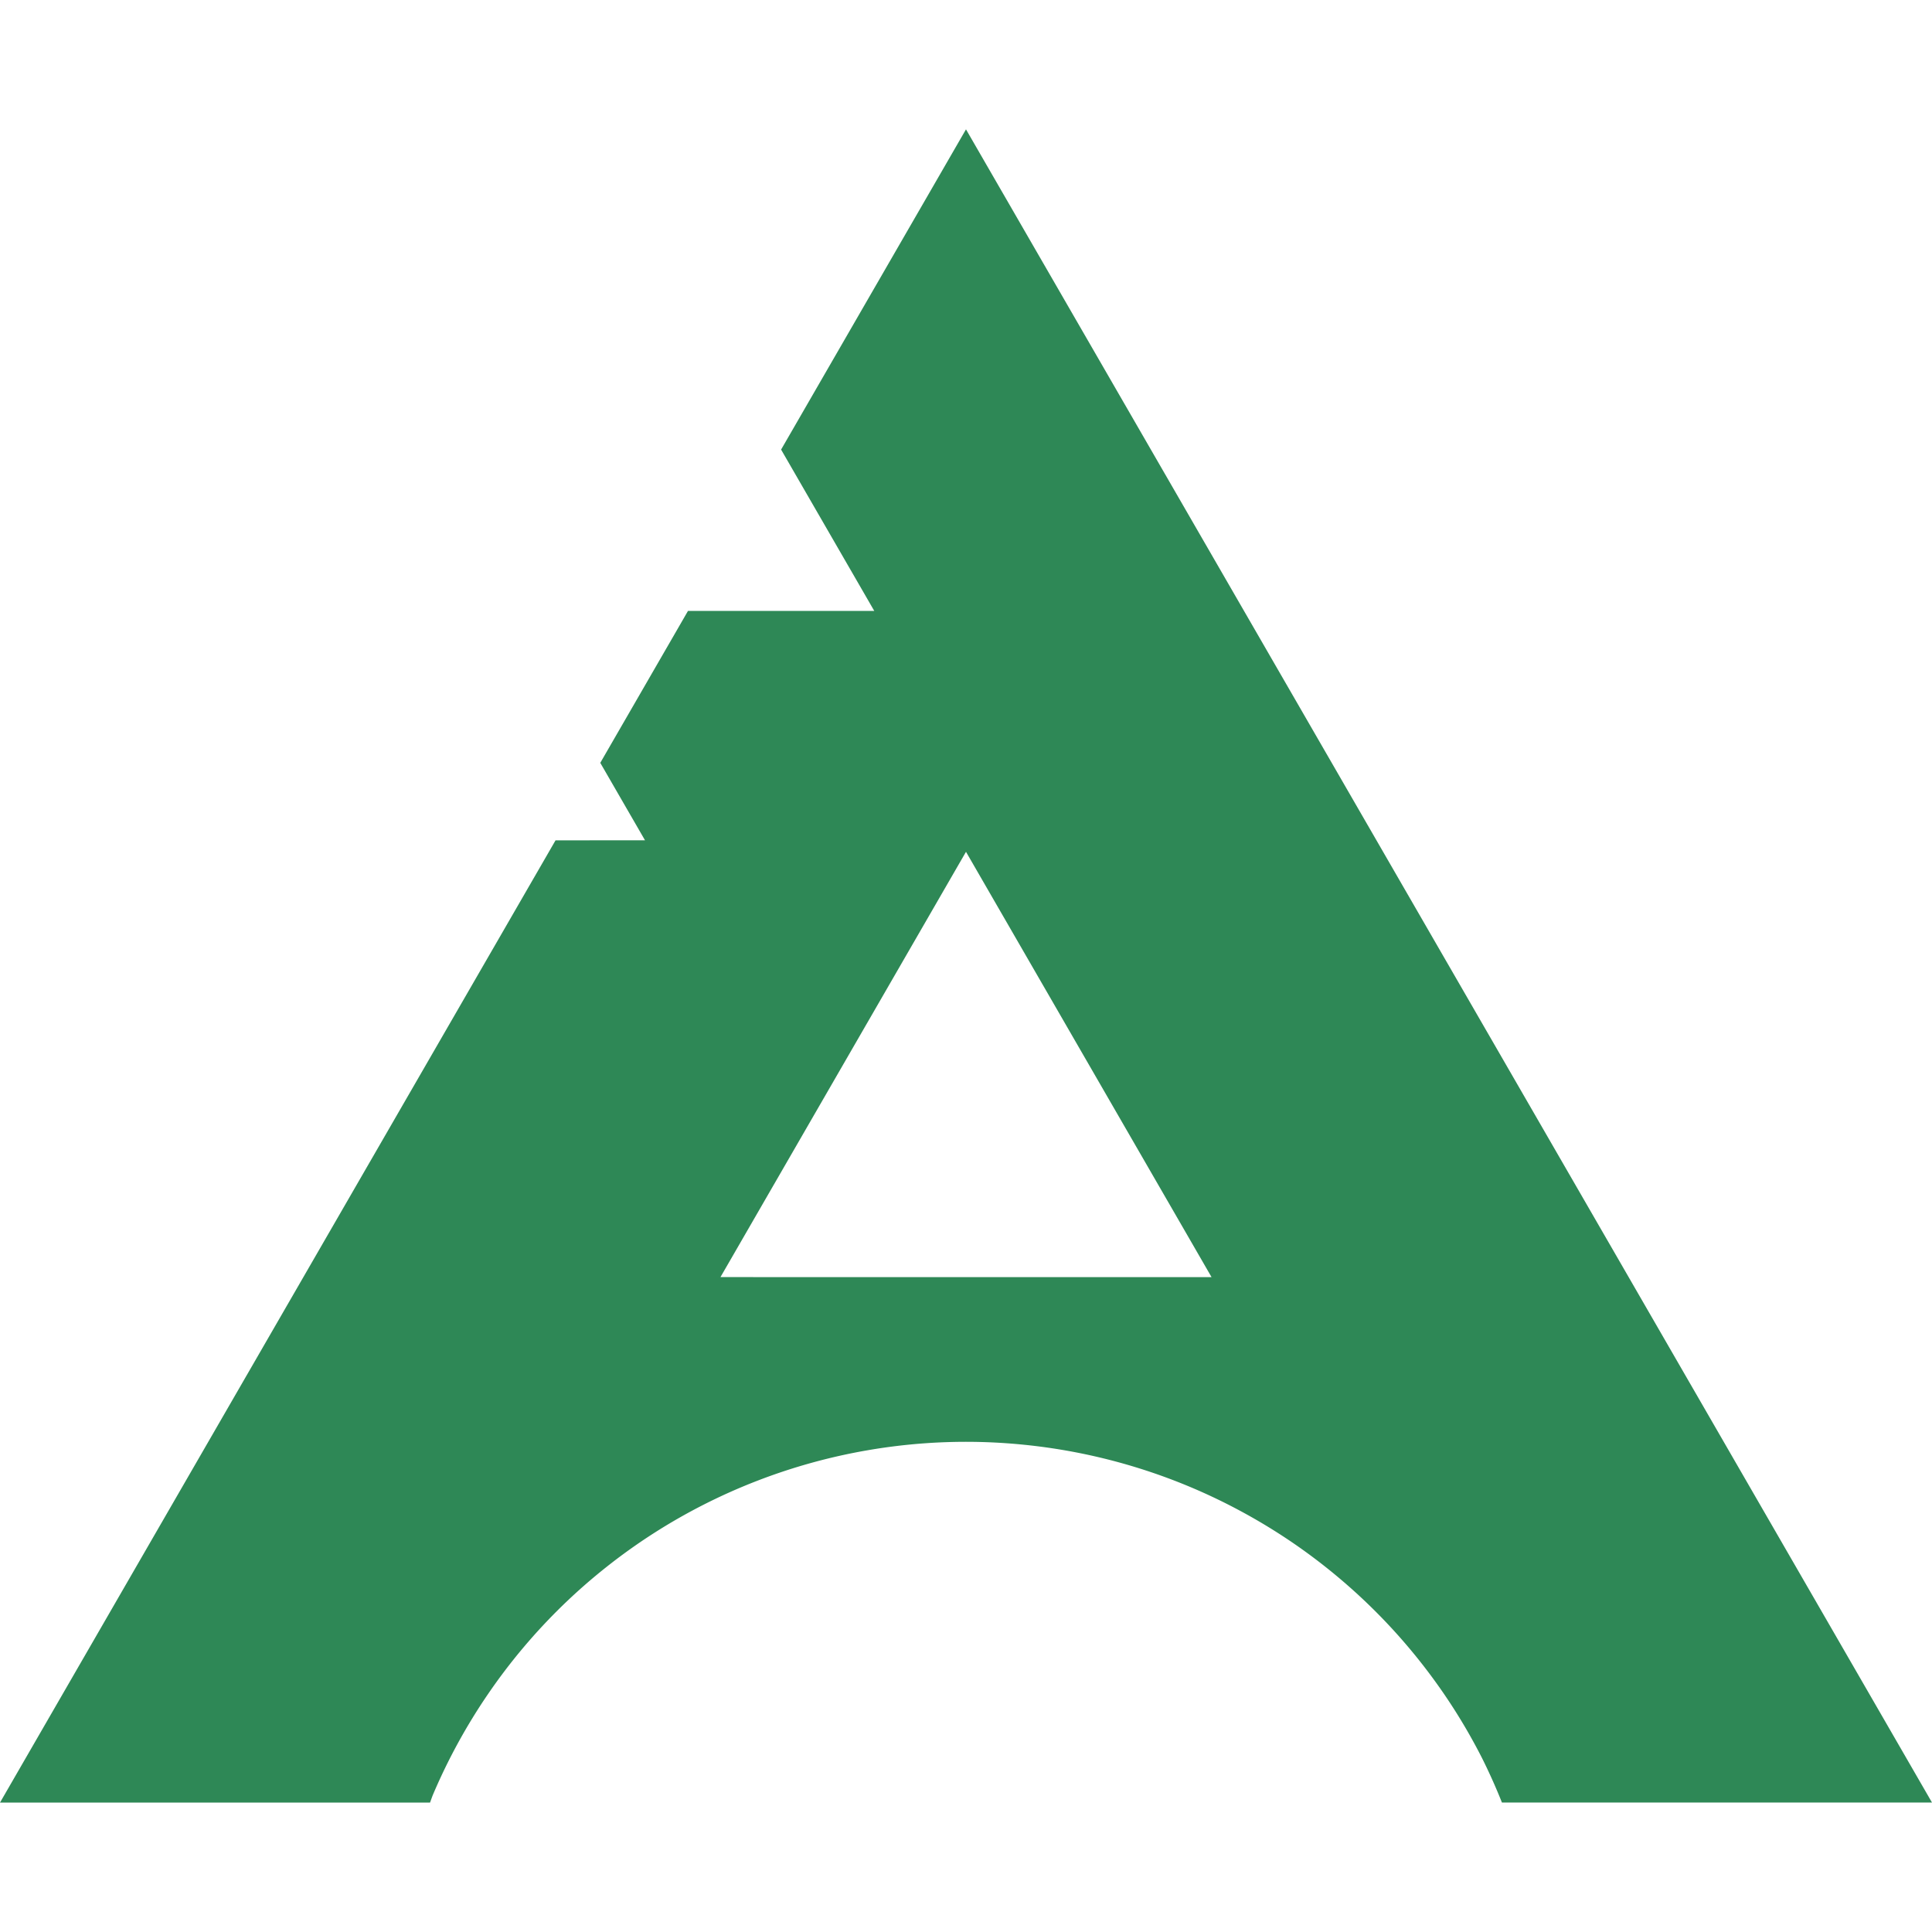 <?xml version="1.0" encoding="UTF-8" standalone="no"?>
<!-- Created with Inkscape (http://www.inkscape.org/) -->

<svg
   xmlns:dc="http://purl.org/dc/elements/1.1/"
   xmlns:cc="http://creativecommons.org/ns#"
   xmlns:rdf="http://www.w3.org/1999/02/22-rdf-syntax-ns#"
   xmlns:svg="http://www.w3.org/2000/svg"
   xmlns="http://www.w3.org/2000/svg"
   xmlns:sodipodi="http://sodipodi.sourceforge.net/DTD/sodipodi-0.dtd"
   xmlns:inkscape="http://www.inkscape.org/namespaces/inkscape"
   width="300"
   height="300"
   viewBox="0 0 79.375 79.375"
   version="1.1"
   id="svg946"
   inkscape:version="0.92.5 (2060ec1f9f, 2020-04-08)"
   sodipodi:docname="magyarch-green-A-icon-300-300.svg">
  <defs
     id="defs940" />
  <sodipodi:namedview
     id="base"
     pagecolor="#ffffff"
     bordercolor="#666666"
     borderopacity="1.0"
     inkscape:pageopacity="0.0"
     inkscape:pageshadow="2"
     inkscape:zoom="0.35"
     inkscape:cx="158.57143"
     inkscape:cy="65.714286"
     inkscape:document-units="px"
     inkscape:current-layer="layer1"
     showgrid="false"
     units="px"
     inkscape:showpageshadow="false"
     inkscape:window-width="1920"
     inkscape:window-height="1029"
     inkscape:window-x="0"
     inkscape:window-y="0"
     inkscape:window-maximized="1" />
  <g
     inkscape:label="Layer 1"
     inkscape:groupmode="layer"
     id="layer1"
     transform="translate(0,-217.625)">
    <path
       inkscape:connector-curvature="0"
       id="path1998"
       d="M 22.824,252.15 0,291.683 h 17.668 a 23.79,23.79 0 0 1 0.107,-0.294 23.79,23.79 0 0 1 1.035,-2.142 23.79,23.79 0 0 1 1.243,-2.027 23.79,23.79 0 0 1 1.439,-1.894 23.79,23.79 0 0 1 1.62,-1.74 23.79,23.79 0 0 1 1.787,-1.569 23.79,23.79 0 0 1 1.934,-1.384 23.79,23.79 0 0 1 2.063,-1.183 23.79,23.79 0 0 1 2.171,-0.971 23.79,23.79 0 0 1 2.257,-0.75 23.79,23.79 0 0 1 2.321,-0.521 23.79,23.79 0 0 1 2.36,-0.287 23.79,23.79 0 0 1 1.683,-0.06 23.79,23.79 0 0 1 2.376,0.12 23.79,23.79 0 0 1 2.351,0.355 23.79,23.79 0 0 1 2.304,0.588 23.79,23.79 0 0 1 2.234,0.815 23.79,23.79 0 0 1 2.141,1.035 23.79,23.79 0 0 1 2.028,1.242 23.79,23.79 0 0 1 1.893,1.44 23.79,23.79 0 0 1 1.74,1.62 23.79,23.79 0 0 1 1.57,1.787 23.79,23.79 0 0 1 1.384,1.934 23.79,23.79 0 0 1 1.182,2.063 23.79,23.79 0 0 1 0.815,1.821 H 79.375 l -39.688,-68.742 -7.596,13.157 3.828,6.629 h -7.654 l -3.603,6.241 1.837,3.181 z m 16.863,0.471 10.088,17.473 H 29.6 Z"
       style="opacity:1;fill:#2e8856;fill-opacity:1;stroke:none;stroke-width:2.422;stroke-miterlimit:4;stroke-dasharray:none;stroke-dashoffset:0;stroke-opacity:1"
       inkscape:export-filename="/home/foo/Documents/MagyArch/test-ascii/previview-2.png"
       inkscape:export-xdpi="96"
       inkscape:export-ydpi="96" />
  </g>
</svg>
